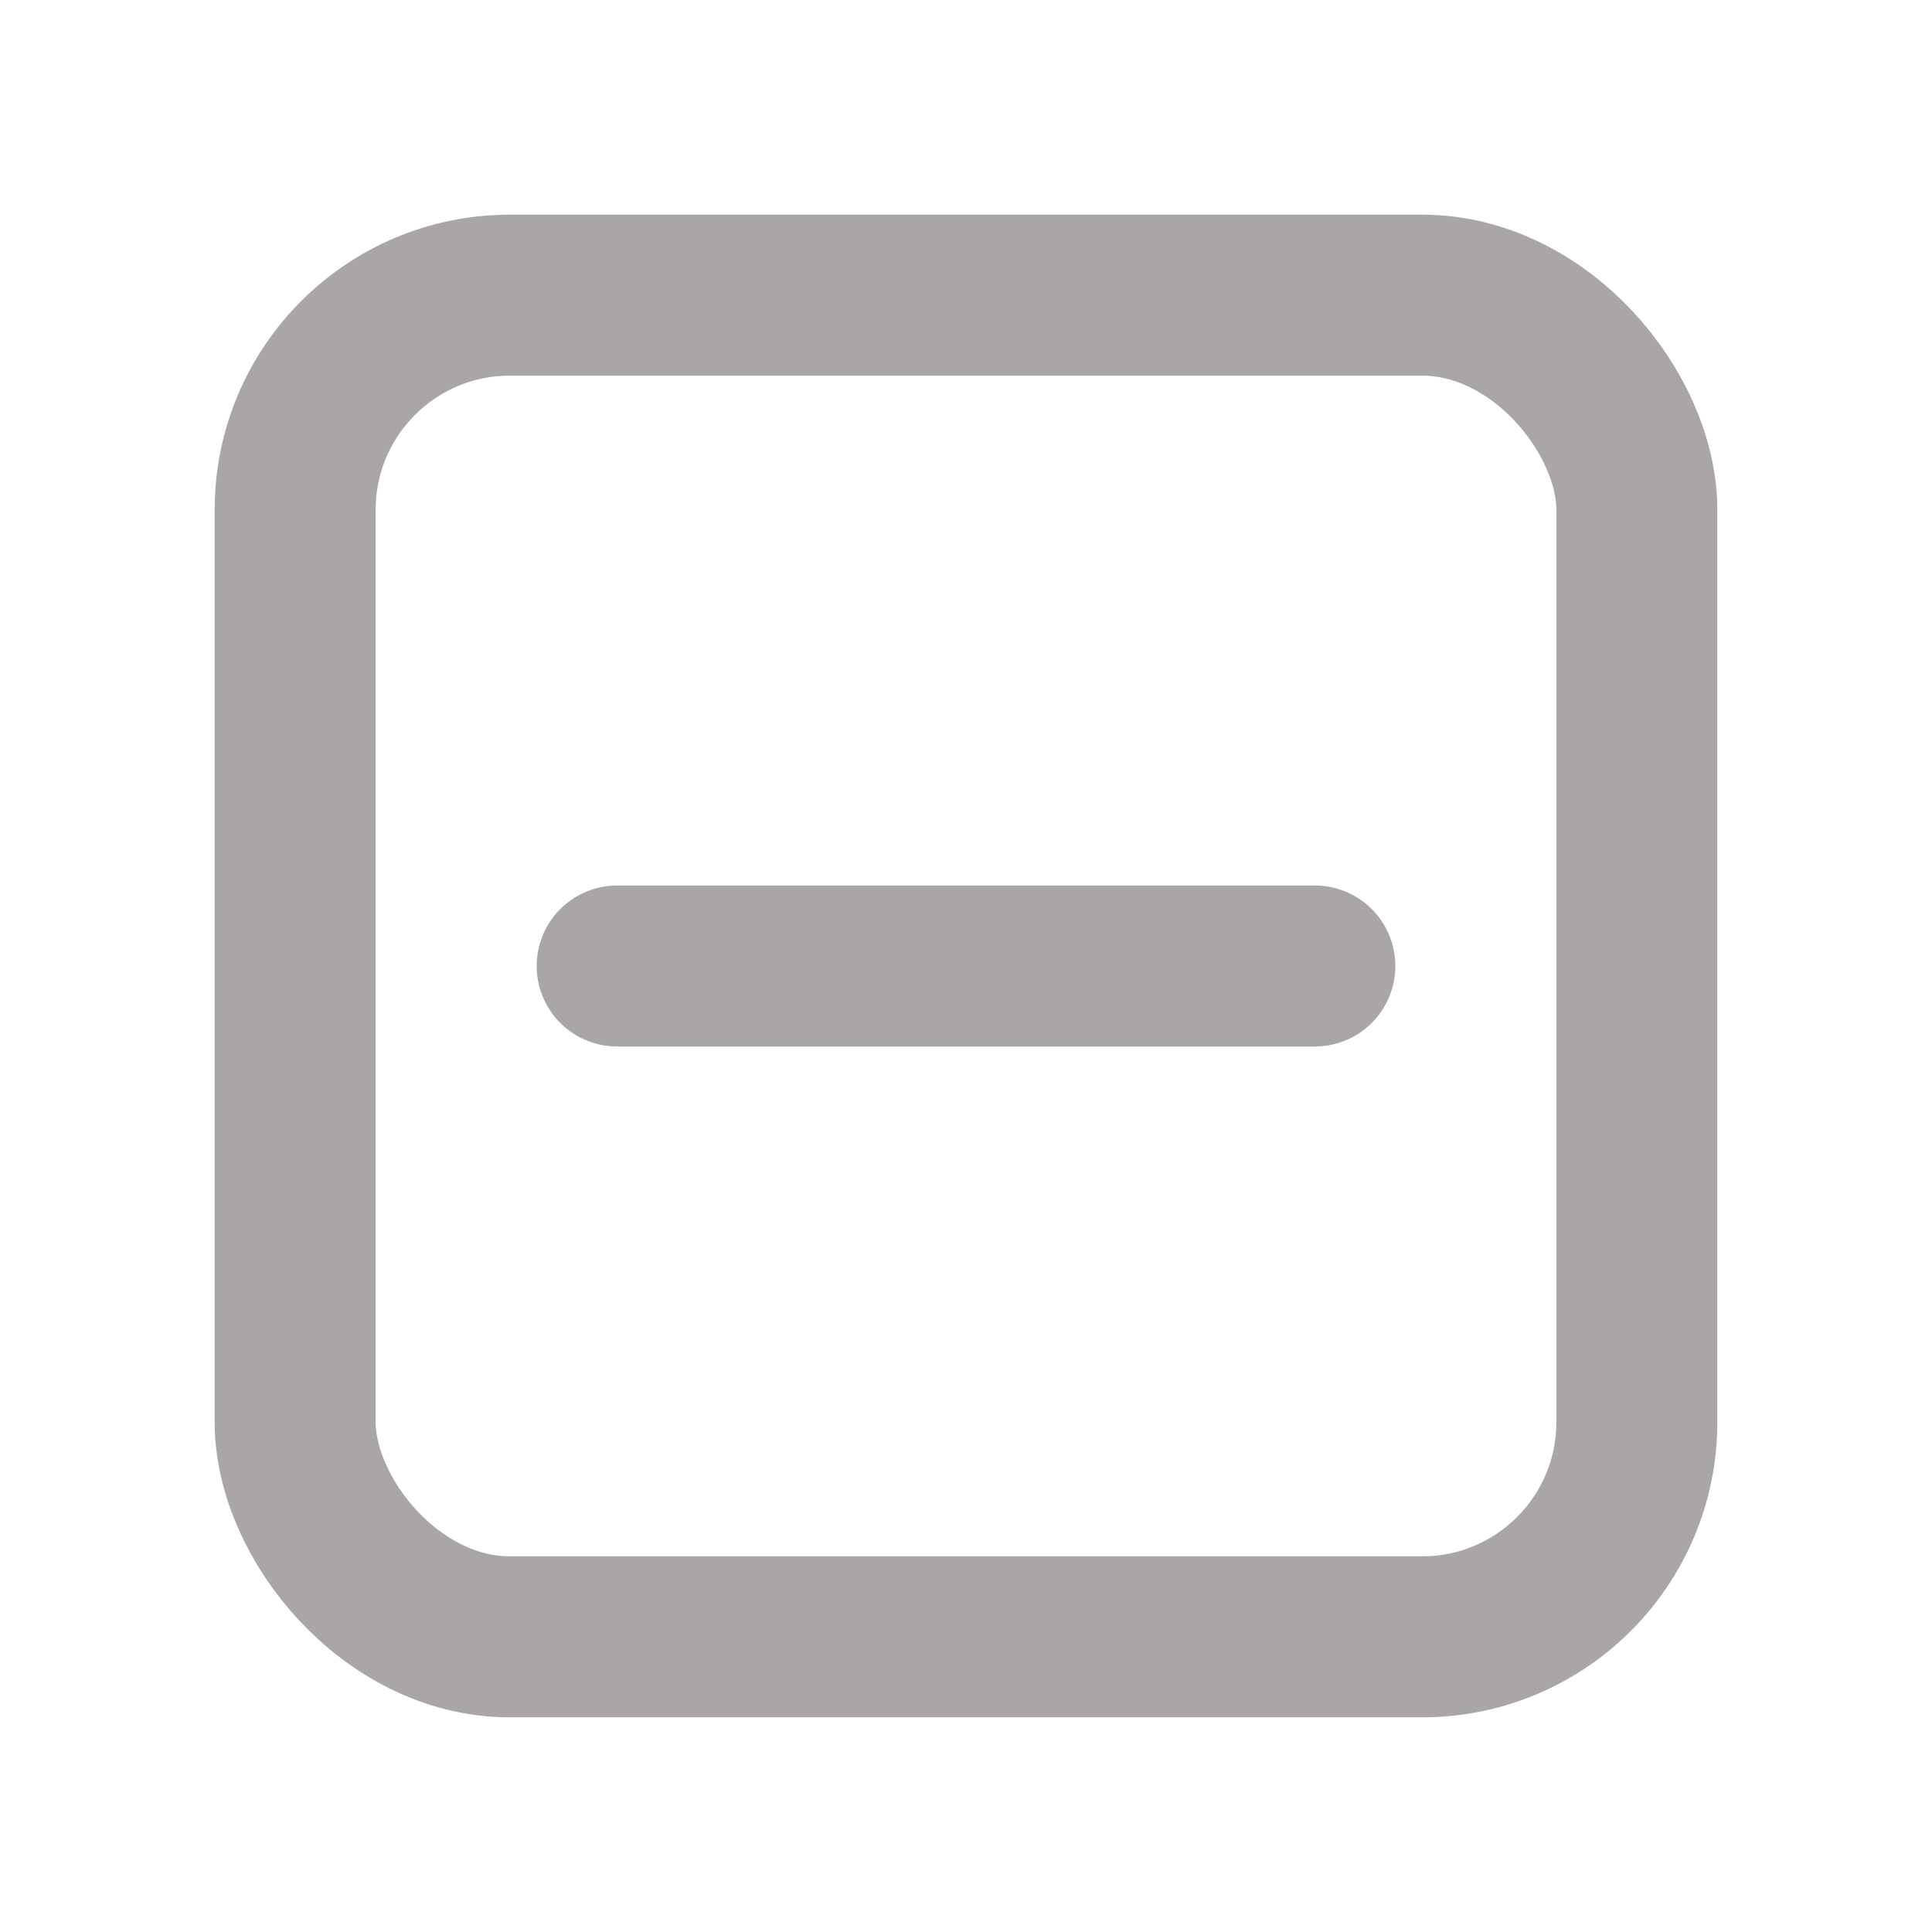 <svg xmlns="http://www.w3.org/2000/svg" height="18" width="18" viewBox="0 0 18 18"><title>square minus</title><g fill="#aaa6a6" stroke="#aaa6a6" class="nc-icon-wrapper"><rect x="2.75" y="2.75" width="12.5" height="12.5" rx="2" ry="2" fill="none" stroke="#aaa6a6" stroke-linecap="round" stroke-linejoin="round" stroke-width="1.5"></rect><line x1="5.75" y1="9" x2="12.25" y2="9" fill="none" stroke-linecap="round" stroke-linejoin="round" stroke-width="1.5" data-color="color-2"></line></g></svg>